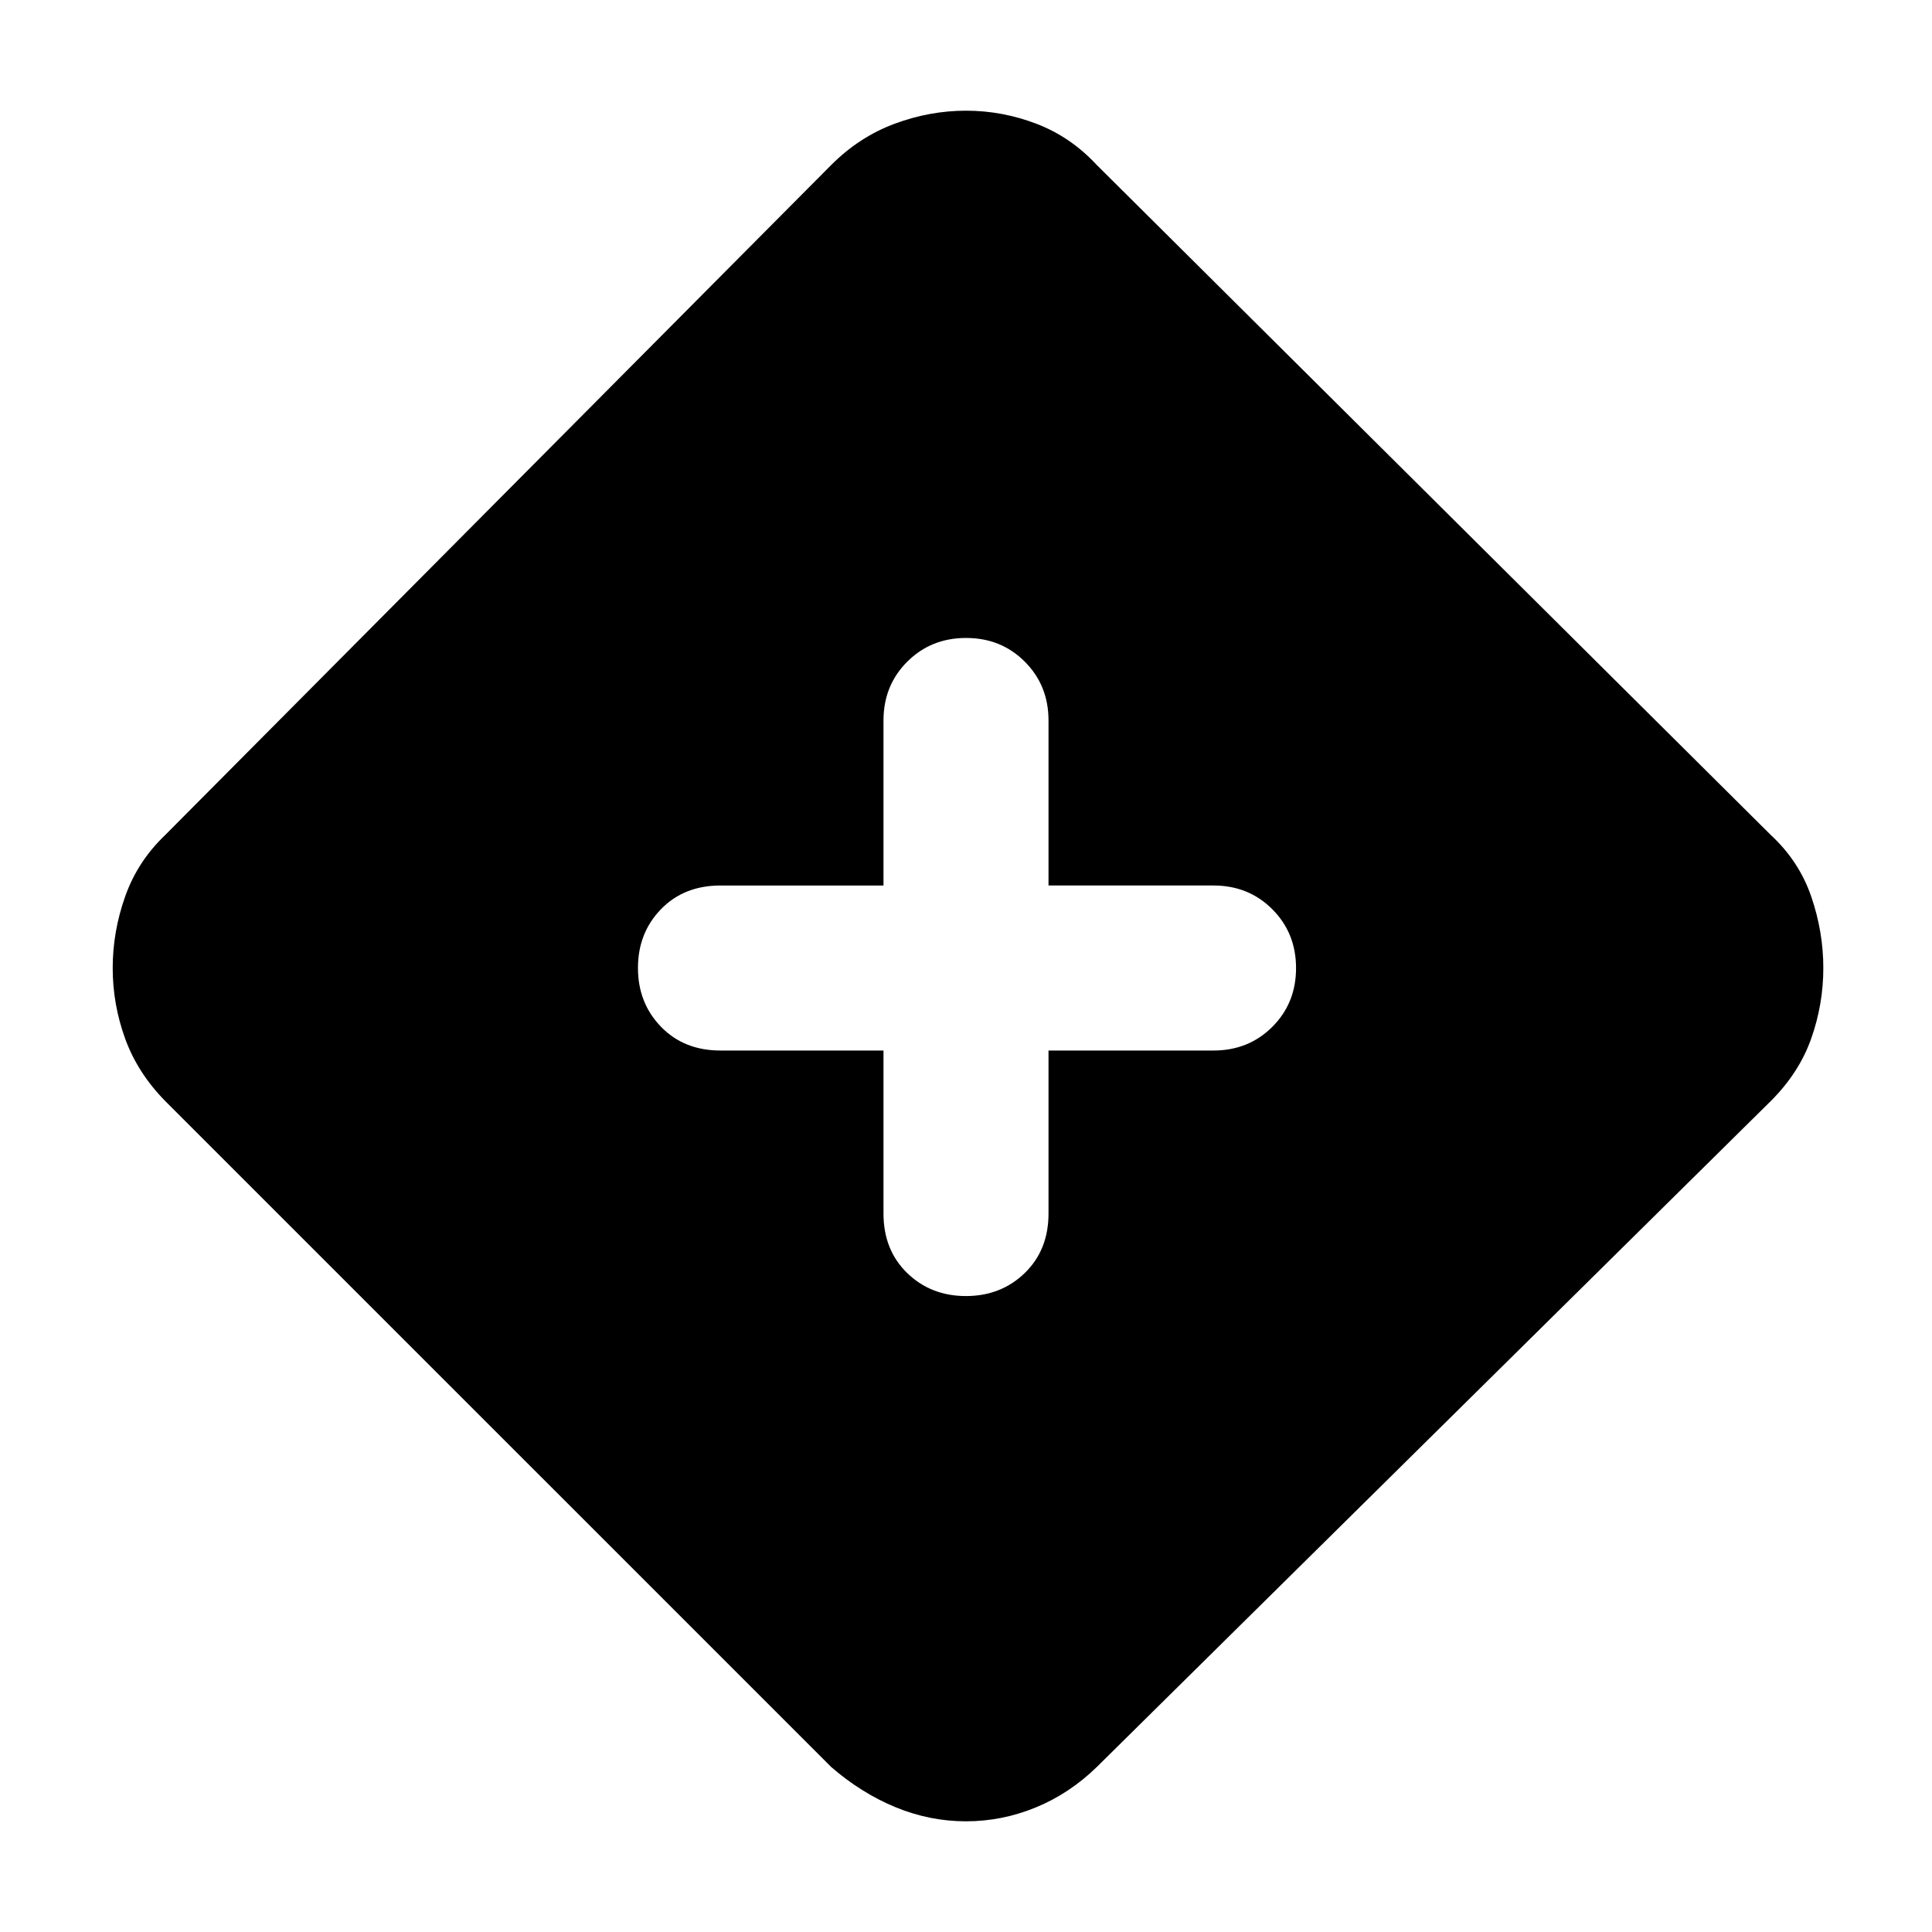 <svg xmlns="http://www.w3.org/2000/svg" width="48" height="48" viewBox="0 -960 960 960"><path d="M480-55q-18 0-35-7t-32-20L82-413q-13.68-13.951-19.84-30.976Q56-461 56-479t6.16-35.463Q68.32-531.925 82-545l331-333q14-14 31.5-20.5T480-905q18 0 35 6.5t30 20.5l335 333q14 13 20 30.5t6 35.5q0 18-6 35t-20 31L545-82q-13.561 13.217-30.335 20.109Q497.892-55 480-55Zm-41-383v81q0 18.125 11.777 29.562Q462.555-316 479.965-316q17.41 0 29.223-11.438Q521-338.875 521-357v-81h82q17.425 0 29.213-11.777Q644-461.555 644-478.965q0-17.41-11.787-29.223Q620.425-520 603-520h-82v-82q0-17.425-11.777-29.213Q497.445-643 480.035-643q-17.41 0-29.223 11.787Q439-619.425 439-602v82h-81q-18.125 0-29.562 11.777Q317-496.445 317-479.035q0 17.41 11.438 29.223Q339.875-438 358-438h81Z"/></svg>